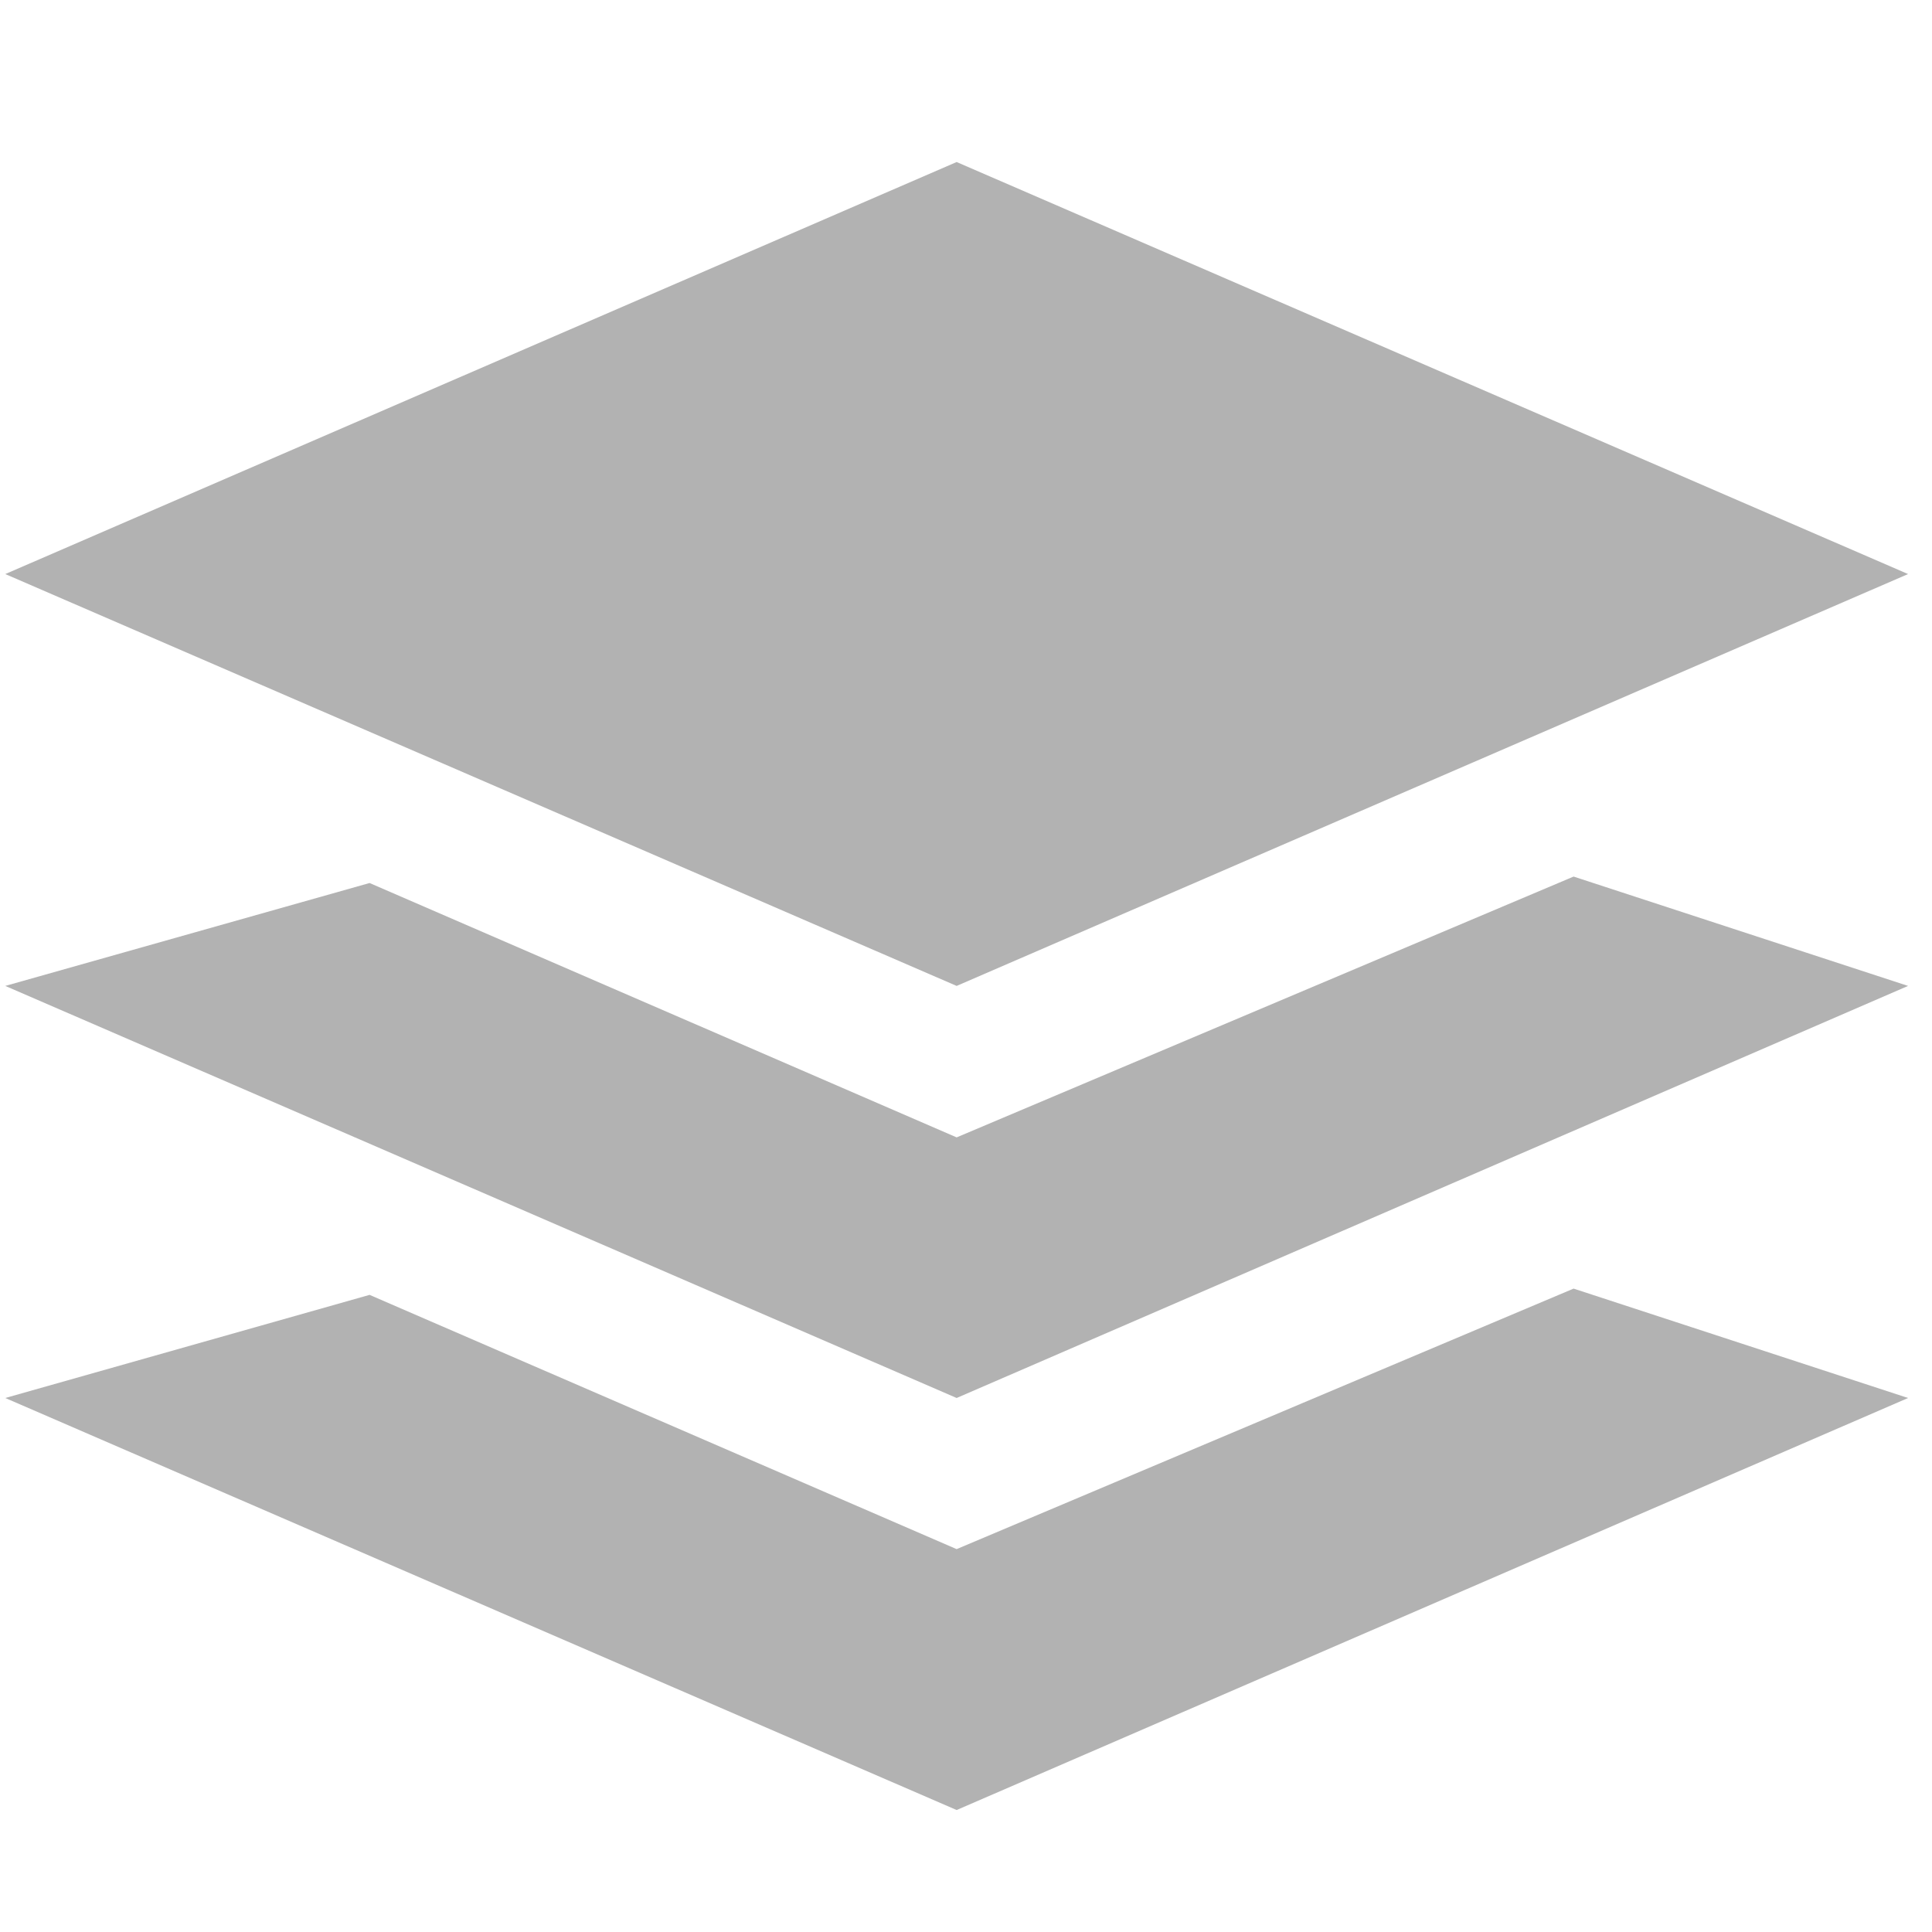 <?xml version="1.0" encoding="utf-8"?>
<!-- Generator: Adobe Illustrator 15.1.0, SVG Export Plug-In . SVG Version: 6.00 Build 0)  -->
<!DOCTYPE svg PUBLIC "-//W3C//DTD SVG 1.1//EN" "http://www.w3.org/Graphics/SVG/1.1/DTD/svg11.dtd">
<svg version="1.1" id="Calque_1" xmlns="http://www.w3.org/2000/svg" xmlns:xlink="http://www.w3.org/1999/xlink" x="0px" y="0px"
	 width="45px" height="45px" viewBox="0 0 45 45" enable-background="new 0 0 45 45" xml:space="preserve">
<g>
	<g>
		<polygon fill="#B2B2B2" points="0.123,13.371 22.282,22.964 44.443,13.371 22.282,3.774 		"/>
	</g>
	<g>
		<polygon fill="#B2B2B2" points="22.282,26.492 8.608,20.567 0.123,22.964 22.282,32.562 44.443,22.964 36.652,20.417 		"/>
	</g>
	<g>
		<polygon fill="#B2B2B2" points="22.282,36.082 8.608,30.16 0.123,32.562 22.282,42.159 44.443,32.562 36.652,30.014 		"/>
	</g>
</g>
</svg>
